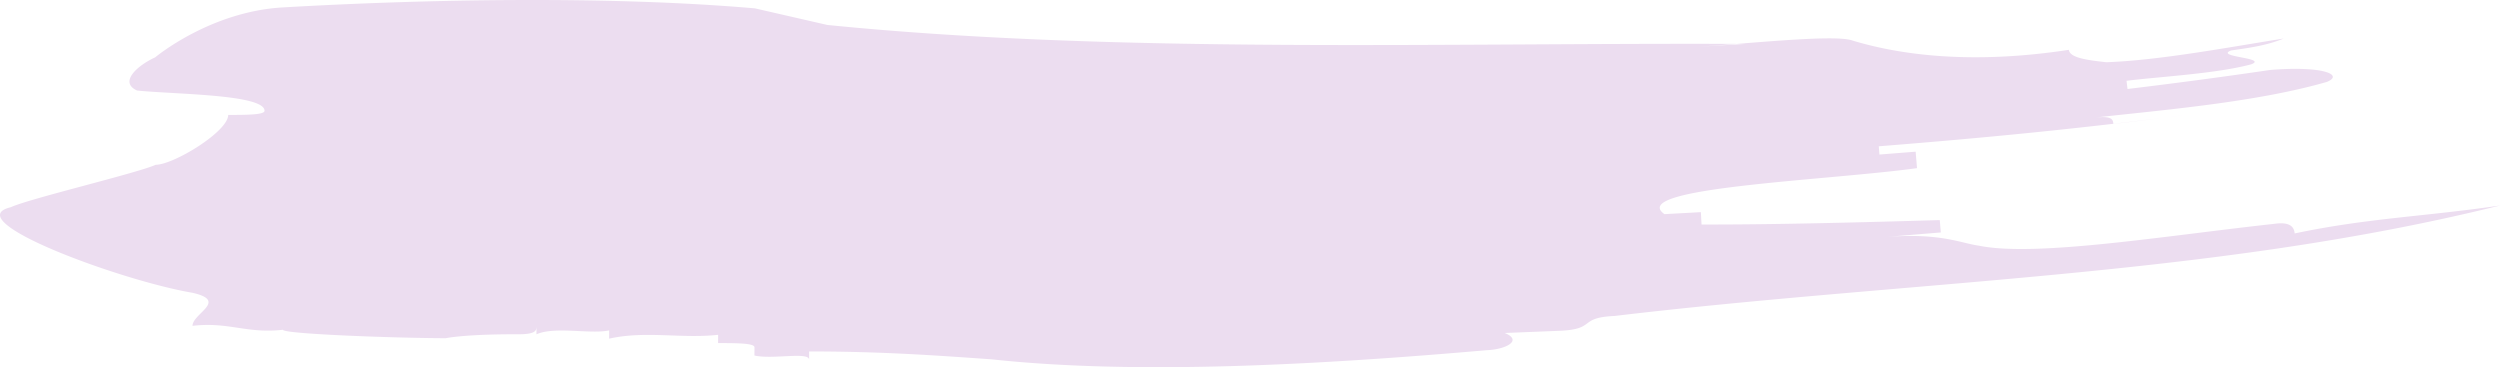 <svg xmlns="http://www.w3.org/2000/svg" width="418.858" height="61.522" viewBox="66.615 77.979 418.858 61.522"><path d="m350.012 85.867 8.99-.527c-51.055-.22-105.254 1.681-153.774-3.18L193.1 79.38c-24.227-2.105-54.677-1.569-79.12-.158-12.227.704-21.366 8.365-21.366 8.365-3.059 1.406-6.09 4.189-3.034 5.558 6.115.643 21.353.616 21.355 3.393 0 .69-3.037.69-6.087.701.002 2.772-9.111 8.327-12.148 8.35-3.051 1.388-21.26 5.687-24.277 7.109-9.072 2.172 18.332 12.272 30.428 14.334 6.068 1.367.011 3.462.02 5.539 6.057-.707 9.088 1.352 15.151.66 0 .69 18.167 1.383 27.283 1.413 0 0 3.034-.687 12.148-.66 3.043.008 3.043-.687 3.045-1.378l-.002 1.386c3.045-1.377 9.127.025 12.178-.66l-.006 1.387c6.08-1.367 12.17.033 18.261-.644l-.003 1.383c3.054.009 6.096.009 6.094.702l-.003 1.386c3.056.695 9.158-.682 9.158.704v-1.389c12.217 0 21.386.676 30.571 1.32 24.492 2.647 55.268.883 82.99-1.533 3.086-.11 6.112-1.606 2.981-2.88 3.079-.12 6.171-.245 9.247-.37 6.162-.267 2.99-2.2 9.147-2.481 24.569-2.918 49.207-4.575 73.972-6.941 24.746-2.369 49.666-5.434 74.39-11.563-12.61 1.856-22.123 2.088-34.396 4.677-.102-.682-.306-2.048-3.393-1.612-18.605 2.04-40.035 5.599-49.516 3.664-3.142-.442-6.386-2.162-15.583-1.464l9.202-.753-.18-2.071c-12.305.359-27.647.773-39.908.74l-.116-2.07-6.101.333c-6.337-4.472 27.183-5.618 42.316-7.705l-.23-2.759-6.068.478-.108-1.38c18.175-1.447 33.289-2.932 51.372-5.238-3.017.37-9.044 1.165-12.067 1.475-.08-.688-.16-1.378-3.17-1.041 12.049-1.334 27.211-2.604 38.931-5.98 2.877-1.154-.46-2.73-9.475-2.008a931.375 931.375 0 0 1-23.918 3.19l-.163-1.376c5.98-.729 15.042-1.192 20.898-2.76 2.874-1.108-6.248-1.218-3.371-2.322 2.97-.423 5.95-.82 8.796-1.994-8.865 1.392-20.674 3.65-29.718 3.97-3.062-.35-6.121-.706-6.27-2.081-14.826 2.28-27.016 1.24-36.237-1.552-3.078-1.11-17.99.6-26.988 1.093Z" fill="#ecddf0" fill-rule="evenodd" data-name="Path 232"/></svg>